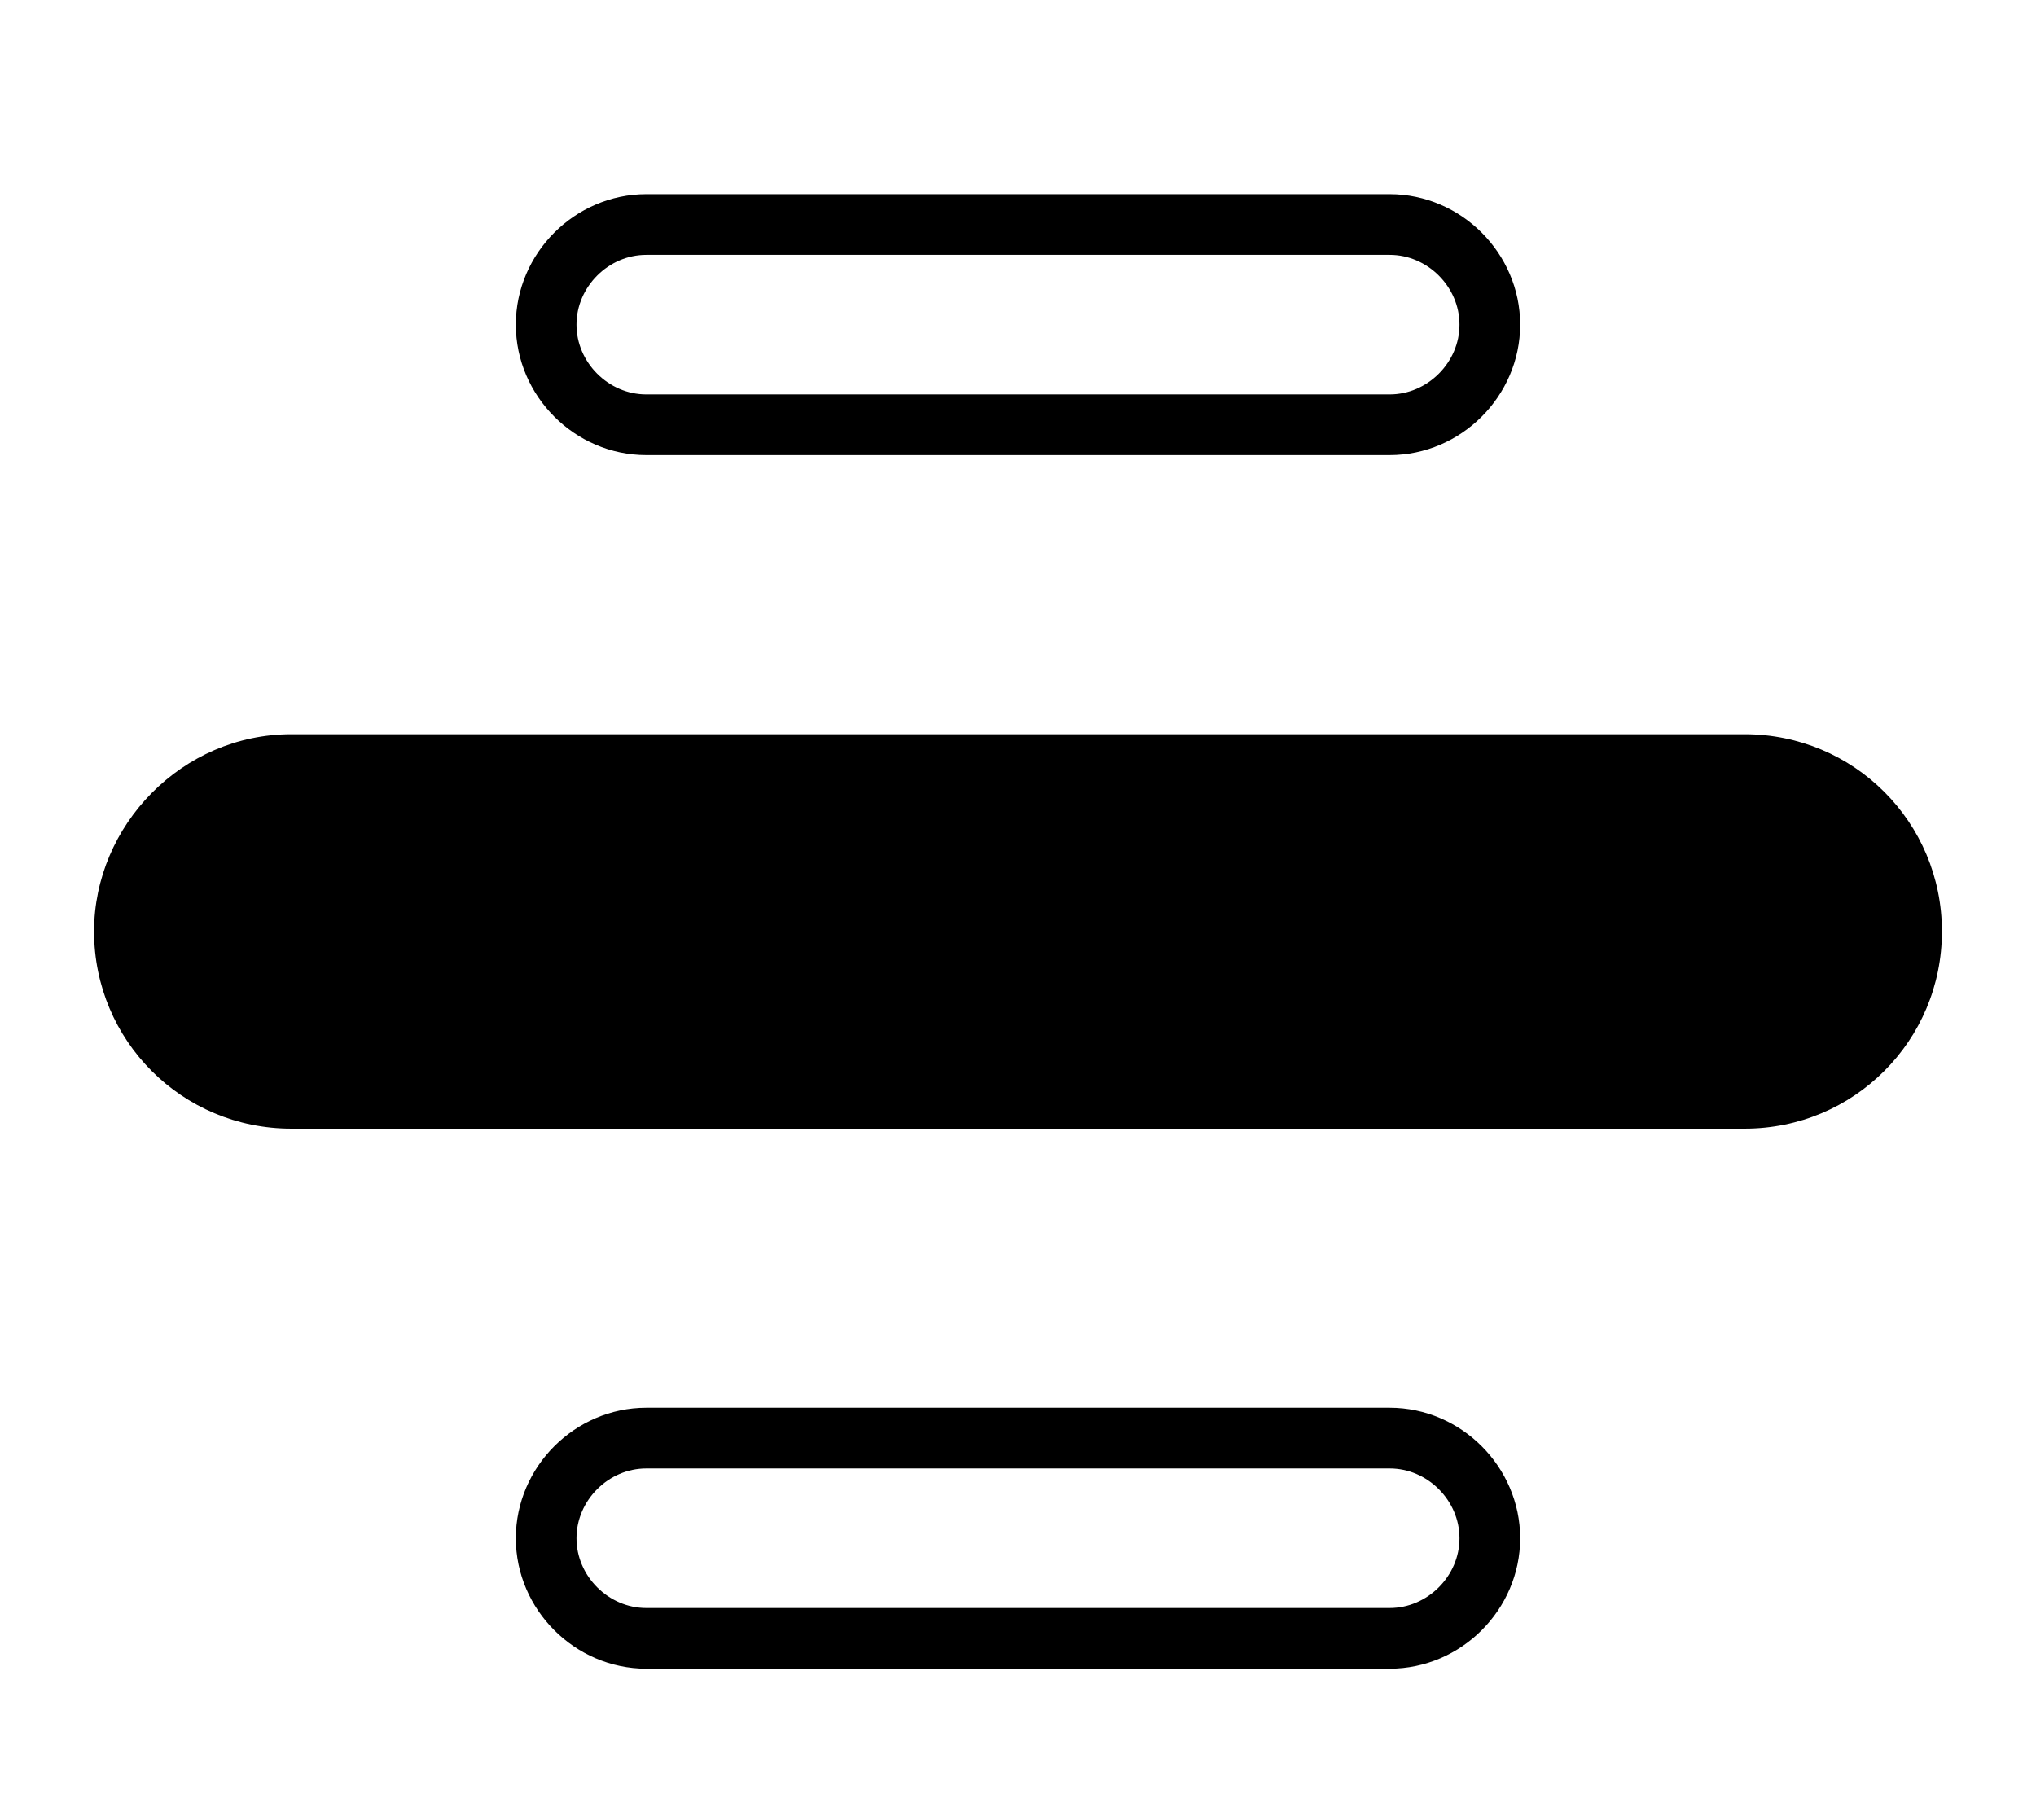 <?xml version="1.0" encoding="utf-8"?>
<!-- Generator: Adobe Illustrator 19.0.0, SVG Export Plug-In . SVG Version: 6.00 Build 0)  -->
<svg version="1.1" id="Layer_1" xmlns="http://www.w3.org/2000/svg" xmlns:xlink="http://www.w3.org/1999/xlink" x="0px" y="0px"
	 viewBox="0 0 67.1 60" style="enable-background:new 0 0 67.1 60;" xml:space="preserve">
<style type="text/css">
	.st0{fill:none;stroke:#000000;stroke-width:2;stroke-miterlimit:10;}
</style>
<path id="XMLID_27_" d="M9.6,24.2h47.9c3.6,0,6.5,2.9,6.5,6.5v0c0,3.6-2.9,6.5-6.5,6.5H9.6c-3.6,0-6.5-2.9-6.5-6.5v0
	C3.1,27.2,6,24.2,9.6,24.2z"/>
<path id="XMLID_21_" class="st0" d="M21.3,47.4h24.5c1.8,0,3.3,1.5,3.3,3.3v0c0,1.8-1.5,3.3-3.3,3.3H21.3c-1.8,0-3.3-1.5-3.3-3.3v0
	C18,48.9,19.5,47.4,21.3,47.4z"/>
<path id="XMLID_17_" class="st0" d="M21.3,7.4l24.5,0c1.8,0,3.3,1.5,3.3,3.3v0c0,1.8-1.5,3.3-3.3,3.3H21.3c-1.8,0-3.3-1.5-3.3-3.3v0
	C18,8.9,19.5,7.4,21.3,7.4z"/>
</svg>
